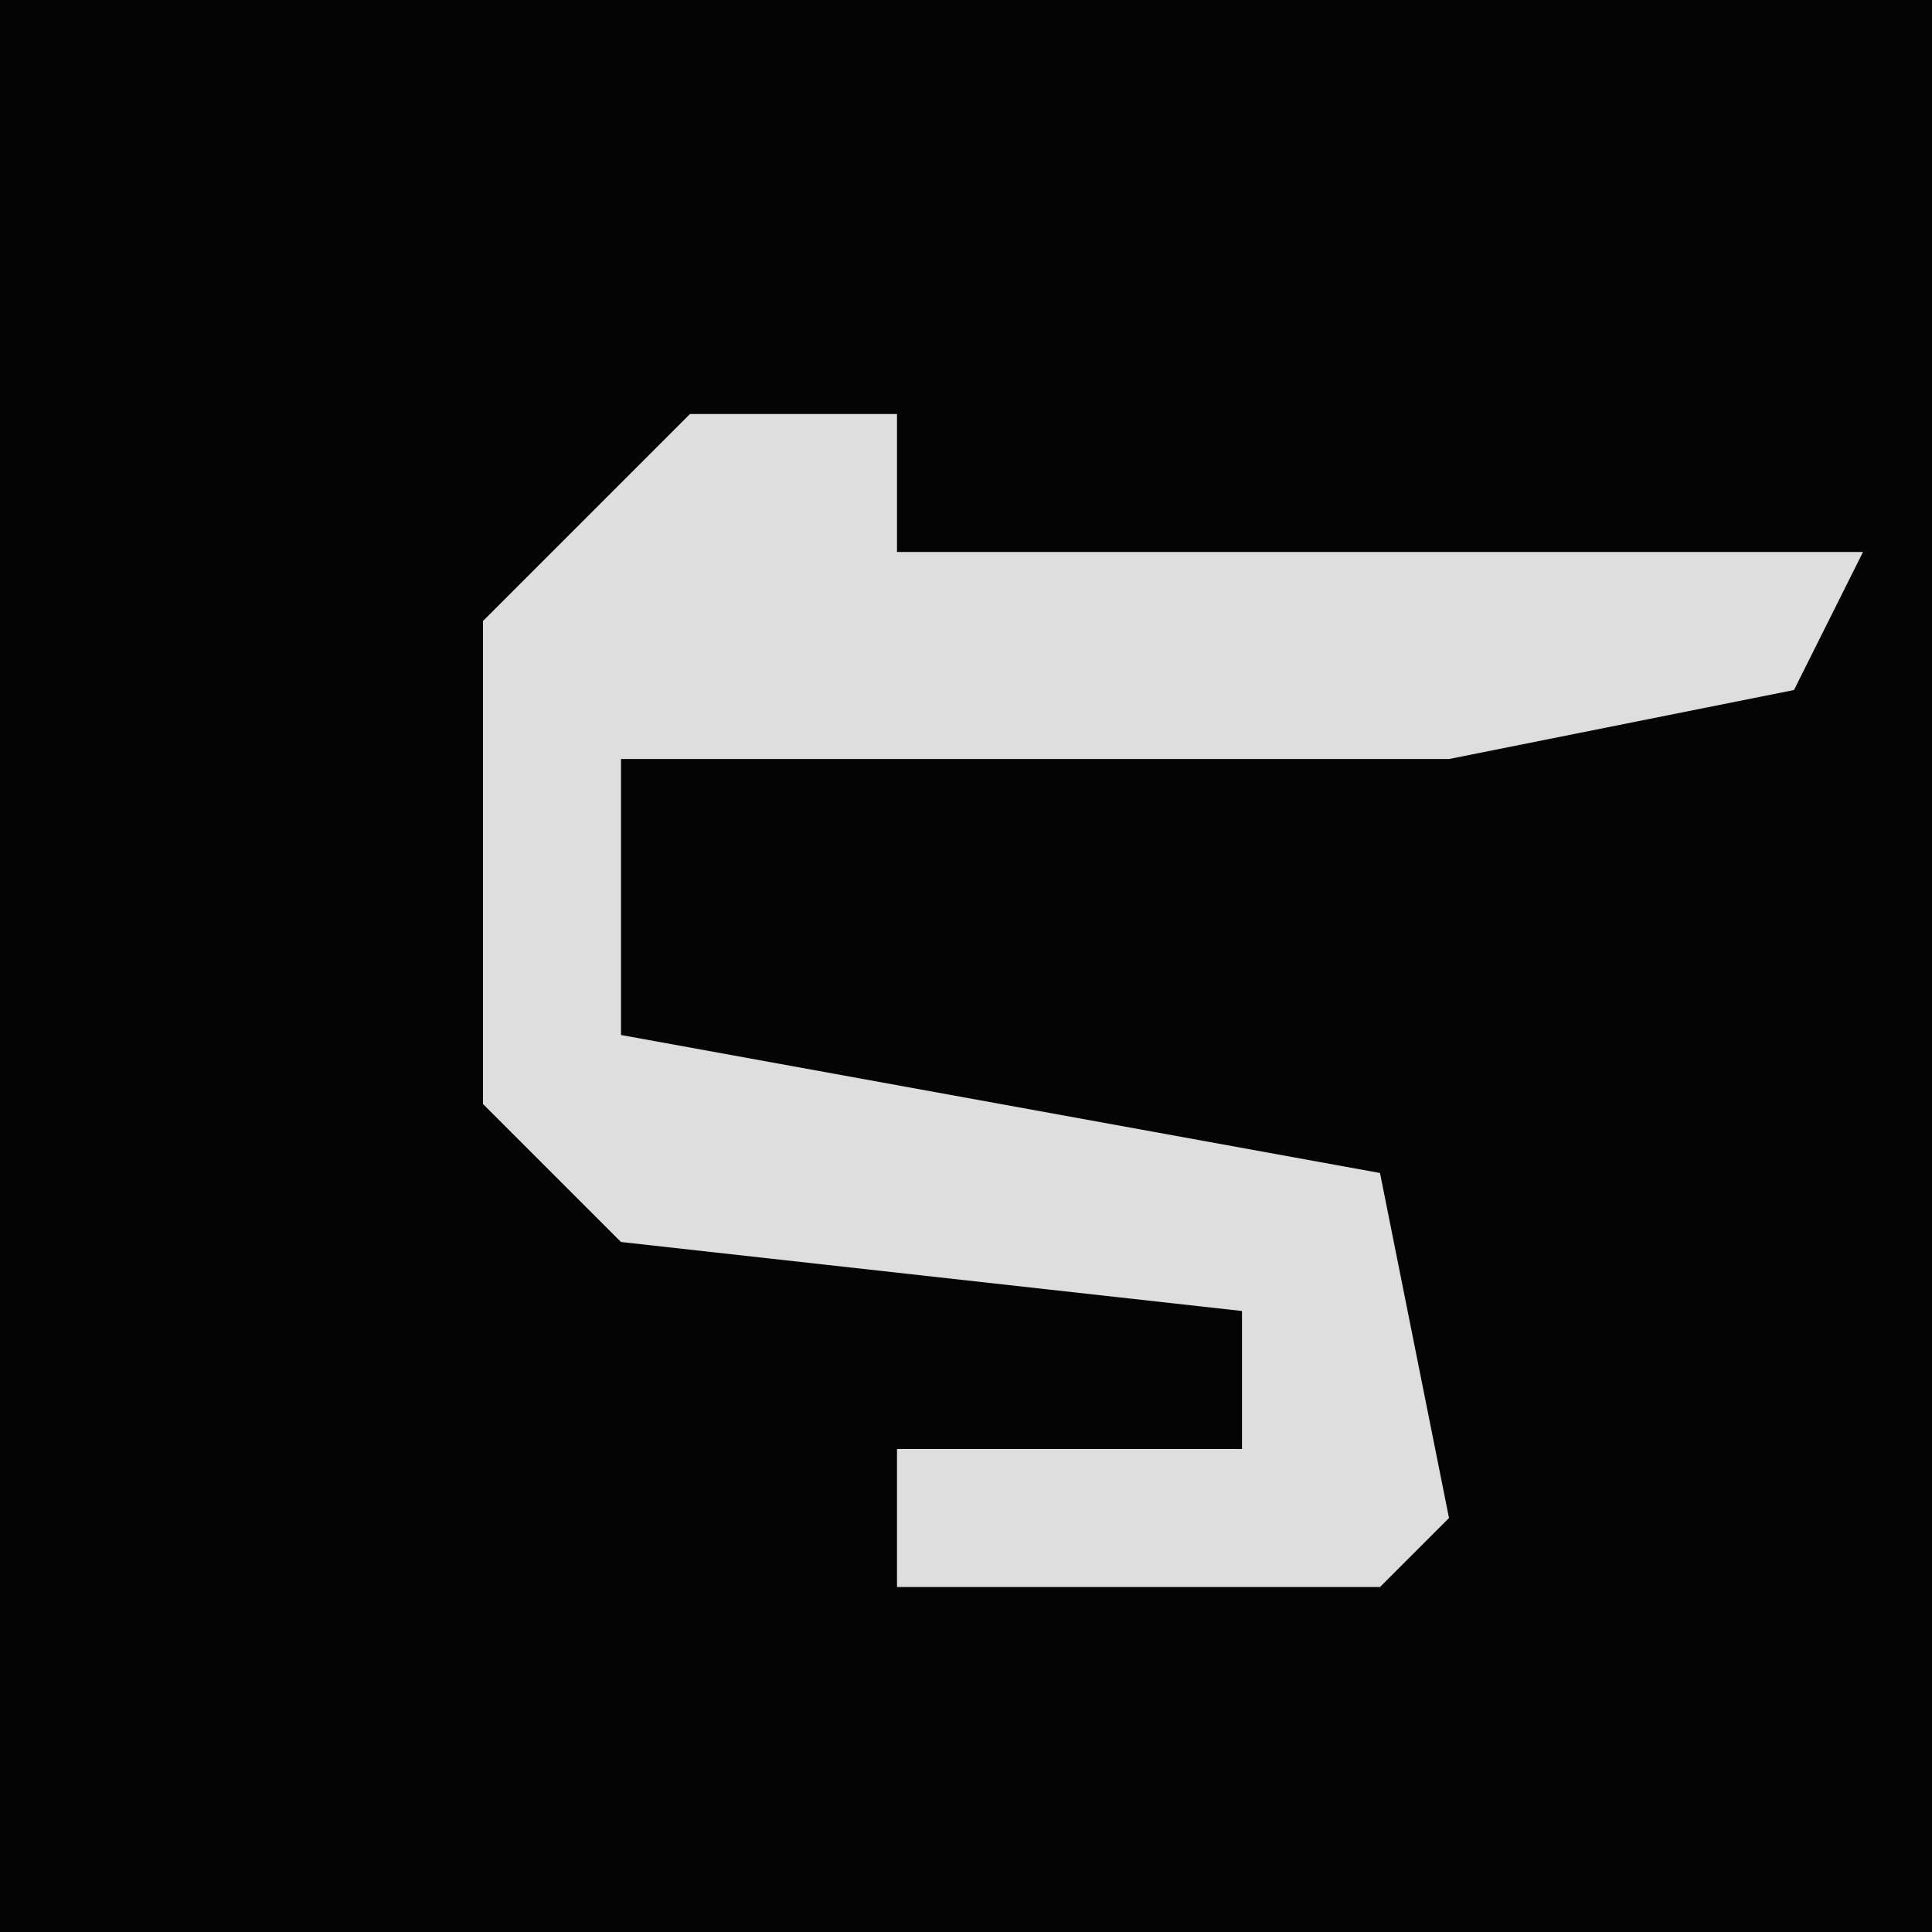 <?xml version="1.0" encoding="UTF-8"?>
<svg version="1.1" xmlns="http://www.w3.org/2000/svg" width="28" height="28">
<path d="M0,0 L28,0 L28,28 L0,28 Z " fill="#040404" transform="translate(0,0)"/>
<path d="M0,0 L3,0 L3,2 L17,2 L16,4 L11,5 L-1,5 L-1,9 L10,11 L11,16 L10,17 L3,17 L3,15 L8,15 L8,13 L-1,12 L-3,10 L-3,3 Z " fill="#DEDEDE" transform="translate(10,6)"/>
</svg>
